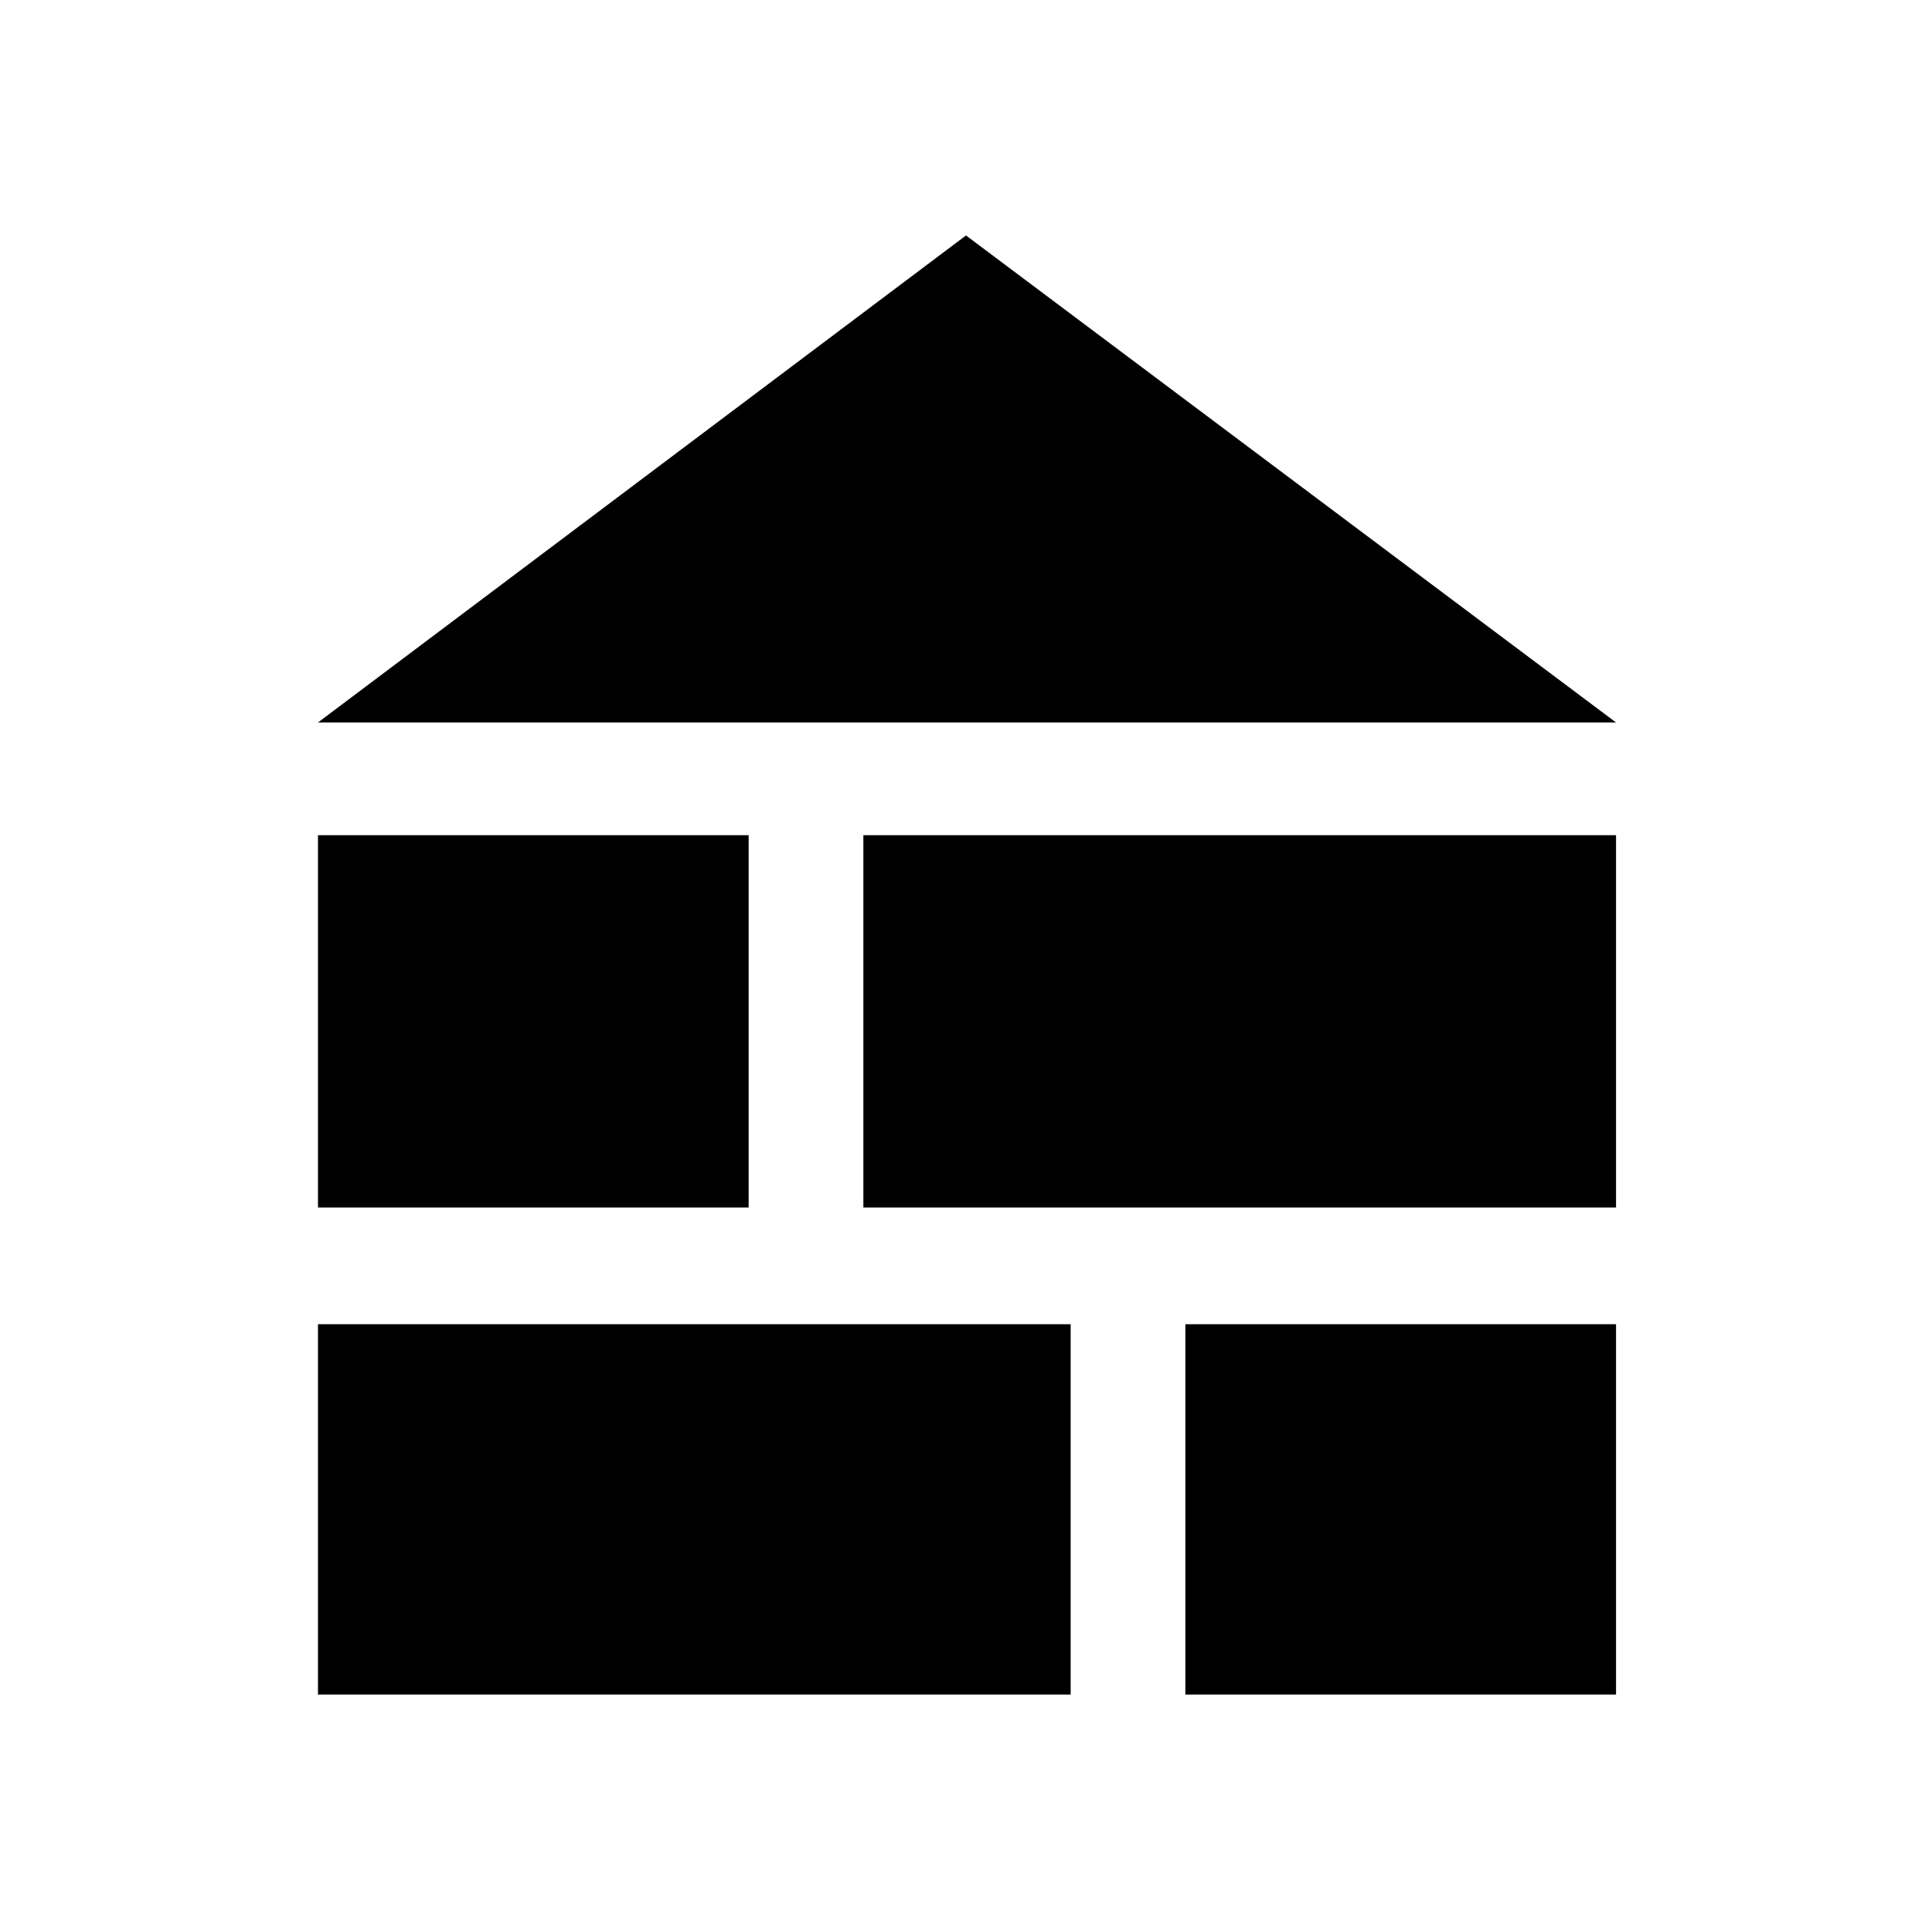 <svg xmlns="http://www.w3.org/2000/svg" height="48" width="48"><path d="M7.9 17.95 24 5.85l16.15 12.1Zm0 24.15h18.7v-9.2H7.9Zm21.55 0h10.7v-9.2h-10.7ZM7.9 30h10.7v-9.25H7.9Zm13.55 0h18.7v-9.25h-18.7Z"/></svg>